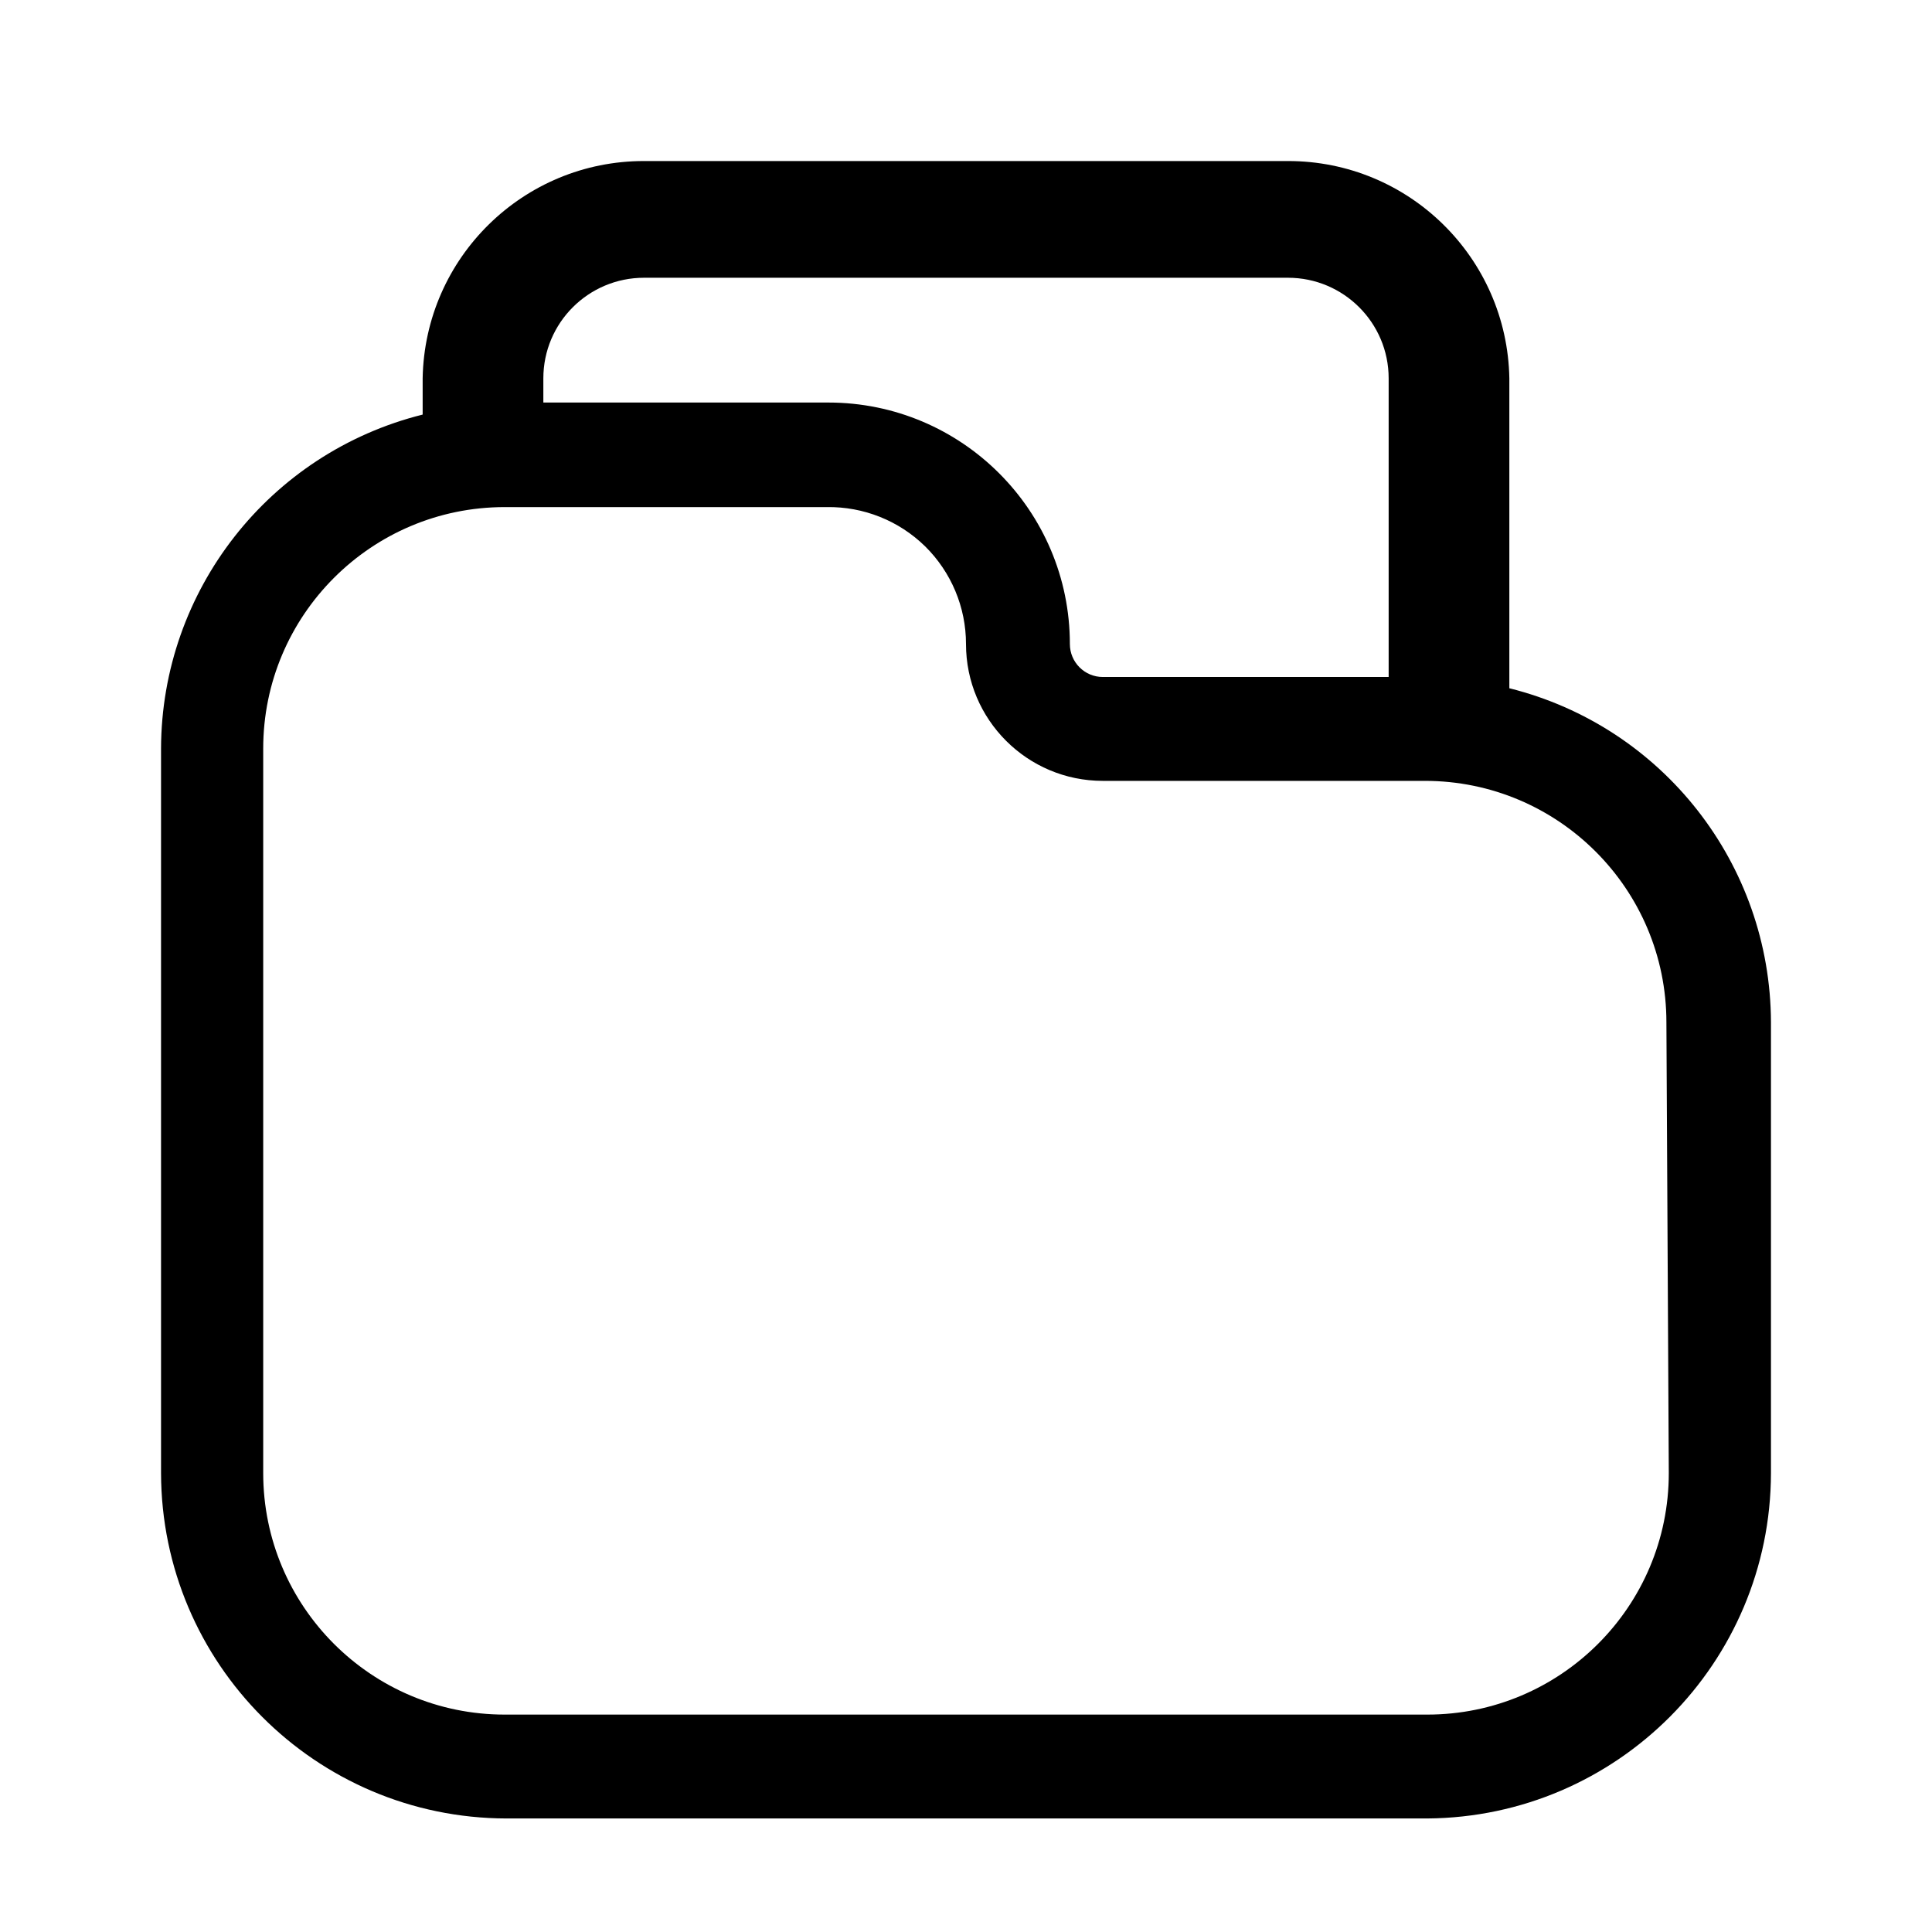 <svg className="group-hover:text-[#FF4BAF] transition-all duration-200" width="17" height="17"
    viewBox="0 0 17 17" fill="none" xmlns="http://www.w3.org/2000/svg">
    <path fill-rule="evenodd" clip-rule="evenodd"
        d="M13.281 6.056V3.329C13.262 2.267 12.396 1.416 11.333 1.417H5.667C4.605 1.416 3.738 2.267 3.719 3.329V3.648C2.369 3.985 1.421 5.196 1.417 6.587V12.962C1.421 14.639 2.779 15.997 4.455 16.001H12.559C14.23 15.989 15.58 14.633 15.583 12.962V8.996C15.579 7.604 14.631 6.393 13.281 6.056ZM5.667 2.444H11.333C11.822 2.444 12.219 2.84 12.219 3.329V5.957H9.704C9.544 5.957 9.414 5.827 9.414 5.667C9.414 4.493 8.462 3.542 7.289 3.542H4.781V3.329C4.781 2.84 5.178 2.444 5.667 2.444ZM12.559 15.087C13.732 15.087 14.684 14.136 14.684 12.962L14.663 8.996C14.663 7.822 13.711 6.871 12.538 6.871H9.704C9.039 6.871 8.5 6.332 8.5 5.667C8.5 5.343 8.37 5.034 8.14 4.807C7.909 4.581 7.598 4.457 7.275 4.462H4.441C3.268 4.462 2.316 5.414 2.316 6.587V12.962C2.316 14.136 3.268 15.087 4.441 15.087H12.559Z"
        fill="currentColor" />
</svg>